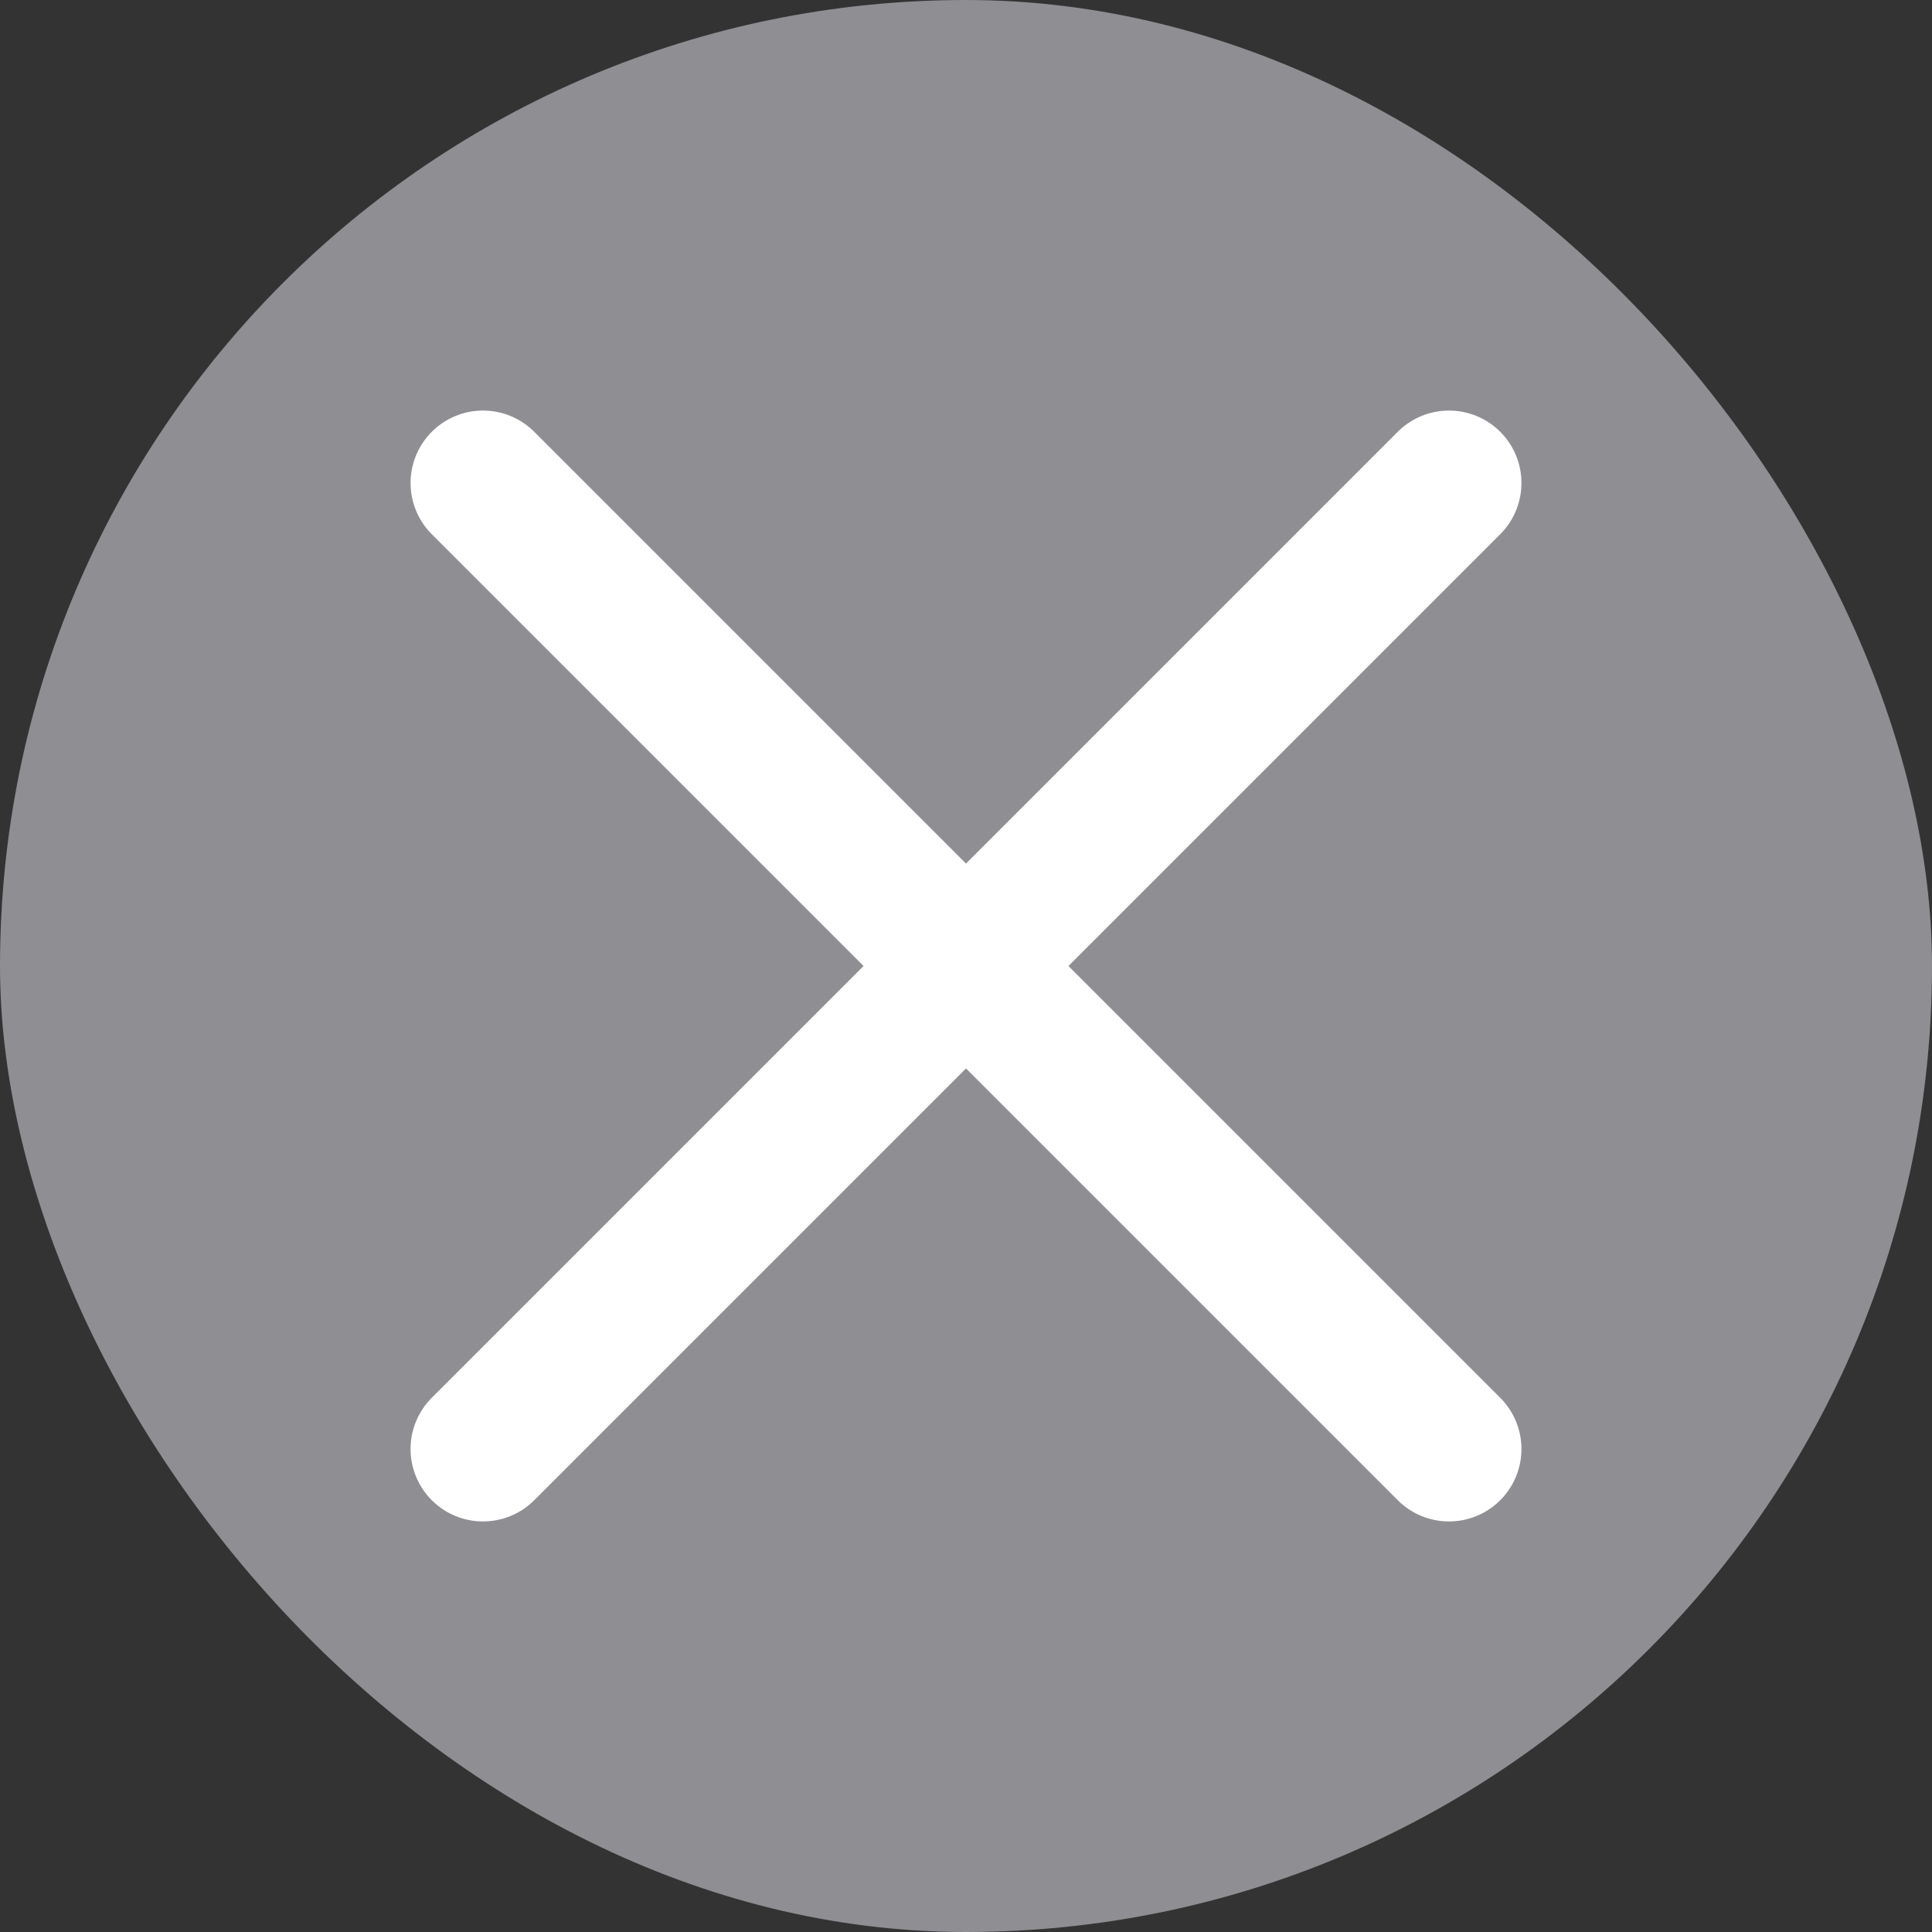 <svg width="20" height="20" viewBox="0 0 20 20" fill="none" xmlns="http://www.w3.org/2000/svg">
<rect x="0" y="0" width="20" height="20" fill="#333333" stroke="none"/>
<rect width="20" height="20" rx="10" fill="#8E8E93"/>
<path d="M15 5L5 15M5 5L15 15" stroke="white" stroke-width="1.5" stroke-linecap="round" stroke-linejoin="round"/>
</svg>

